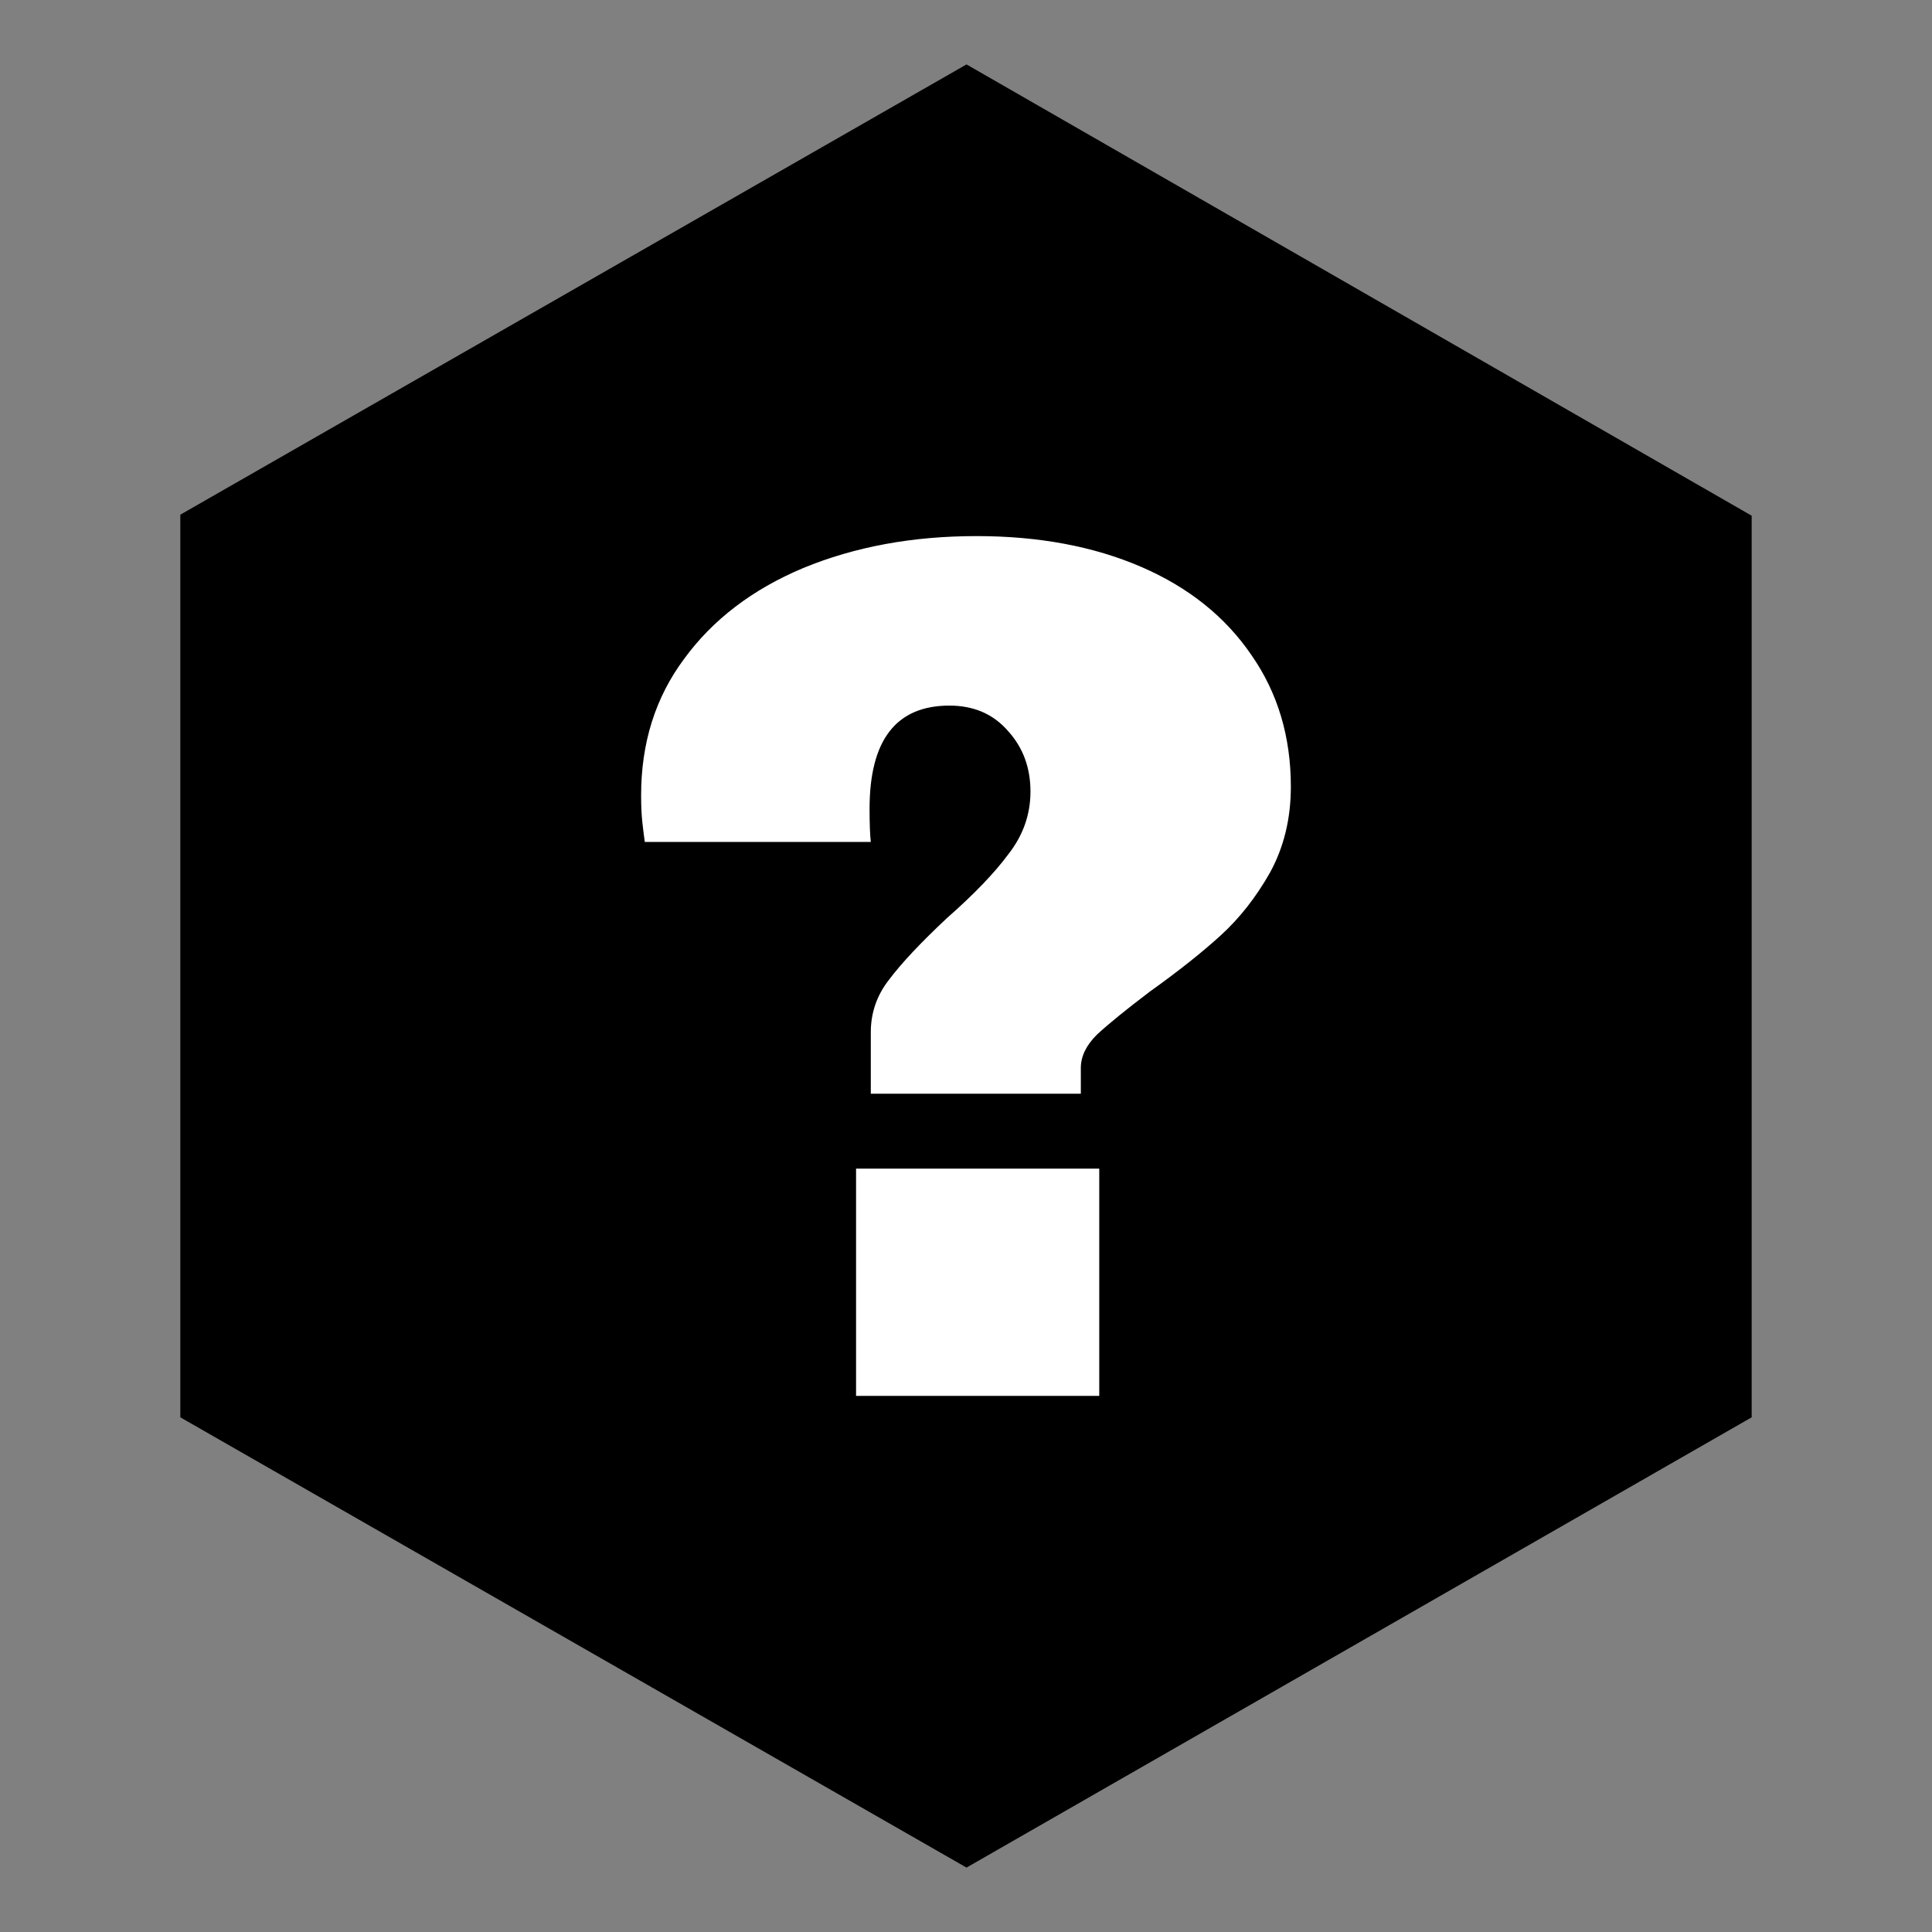 <?xml version="1.0" encoding="UTF-8" standalone="no"?>
<!-- Created with Inkscape (http://www.inkscape.org/) -->

<svg
   xmlns:dc="http://purl.org/dc/elements/1.1/"
   xmlns:cc="http://creativecommons.org/ns#"
   xmlns:rdf="http://www.w3.org/1999/02/22-rdf-syntax-ns#"
   xmlns:svg="http://www.w3.org/2000/svg"
   xmlns="http://www.w3.org/2000/svg"
   xmlns:sodipodi="http://sodipodi.sourceforge.net/DTD/sodipodi-0.dtd"
   xmlns:inkscape="http://www.inkscape.org/namespaces/inkscape"
   width="150"
   height="150"
   viewBox="0 0 150 150"
   version="1.1"
   id="svg5256"
   inkscape:version="0.92.4 (5da689c313, 2019-01-14)"
   sodipodi:docname="beacon.svg">
  <rect x="0" y="0" width="150" height="150" fill="#808080" stroke="none"/>
  <defs
     id="defs5250">
    <inkscape:perspective
       sodipodi:type="inkscape:persp3d"
       inkscape:vp_x="0 : 75 : 1"
       inkscape:vp_y="0 : 1000 : 0"
       inkscape:vp_z="150 : 75 : 1"
       inkscape:persp3d-origin="75 : 50 : 1"
       id="perspective5044" />
    <pattern
       y="0"
       x="0"
       height="6"
       width="6"
       patternUnits="userSpaceOnUse"
       id="EMFhbasepattern" />
  </defs>
  <sodipodi:namedview
     id="base"
     pagecolor="#ffffff"
     bordercolor="#666666"
     borderopacity="1.0"
     inkscape:pageopacity="0.0"
     inkscape:pageshadow="2"
     inkscape:zoom="2.8"
     inkscape:cx="-6.0683006"
     inkscape:cy="63.61303"
     inkscape:document-units="px"
     inkscape:current-layer="layer1"
     showgrid="false"
     inkscape:pagecheckerboard="true"
     units="px"
     inkscape:window-width="3840"
     inkscape:window-height="2066"
     inkscape:window-x="2869"
     inkscape:window-y="-11"
     inkscape:window-maximized="1"
     inkscape:snap-global="false">
    <sodipodi:guide
       position="135.629,39.977"
       orientation="35.023,-60.629"
       id="guide4518"
       inkscape:locked="false" />
    <sodipodi:guide
       position="75,4.955"
       orientation="-35.023,-60.629"
       id="guide4520"
       inkscape:locked="false" />
    <sodipodi:guide
       position="14.371,39.977"
       orientation="-70.045,0"
       id="guide4522"
       inkscape:locked="false" />
    <sodipodi:guide
       position="14.371,110.023"
       orientation="-35.023,60.629"
       id="guide4524"
       inkscape:locked="false" />
    <sodipodi:guide
       position="75,145.045"
       orientation="35.023,60.629"
       id="guide4526"
       inkscape:locked="false" />
    <sodipodi:guide
       position="135.629,110.023"
       orientation="70.045,0"
       id="guide4528"
       inkscape:locked="false" />
  </sodipodi:namedview>
  <g
     inkscape:label="Layer 1"
     inkscape:groupmode="layer"
     id="layer1">
    <path
       id="path823"
       d="M 136,110.04 75.04,144.999 14,110.04 V 39.96 L 75.04,5.001 136,40.04 Z"
       style="fill:#000000;fill-opacity:1;fill-rule:nonzero;stroke:none"
       inkscape:connector-curvature="0" />
    <g
       aria-label="?"
       style="font-style:normal;font-variant:normal;font-weight:normal;font-stretch:normal;font-size:40px;line-height:1.25;font-family:'Archivo Black';-inkscape-font-specification:'Archivo Black, ';letter-spacing:0px;word-spacing:0px;opacity:1;vector-effect:none;fill:#ffffff;fill-opacity:1;stroke:none;stroke-width:0.667;stroke-linecap:butt;stroke-linejoin:miter;stroke-miterlimit:4;stroke-dasharray:none;stroke-dashoffset:0;stroke-opacity:1"
       id="text19"
       transform="matrix(2.384,0,0,2.384,-109.563,-72.979)">
      <path
         d="m 77.757,48.071 q 3.04,0 5.36,1 2.32,1 3.6,2.88 1.28,1.84 1.28,4.28 0,1.56 -0.68,2.8 -0.68,1.2 -1.6,2.04 -0.92,0.84 -2.32,1.84 -1.16,0.88 -1.72,1.4 -0.52,0.52 -0.52,1.08 v 0.84 h -6.84 v -2 q 0,-0.96 0.6,-1.72 0.6,-0.8 1.88,-2 1.32,-1.16 2,-2.08 0.72,-0.92 0.72,-2.04 0,-1.16 -0.72,-1.96 -0.72,-0.84 -1.92,-0.84 -2.6,0 -2.6,3.36 0,0.72 0.04,1.08 h -7.36 q -0.04,-0.28 -0.08,-0.64 -0.04,-0.36 -0.04,-0.88 0,-2.56 1.4,-4.44 1.4,-1.92 3.88,-2.96 2.52,-1.04 5.64,-1.04 z m -3.92,28 v -7.4 h 7.92 v 7.4 z"
         id="path41"
         inkscape:connector-curvature="0" />
    </g>
  </g>
</svg>
